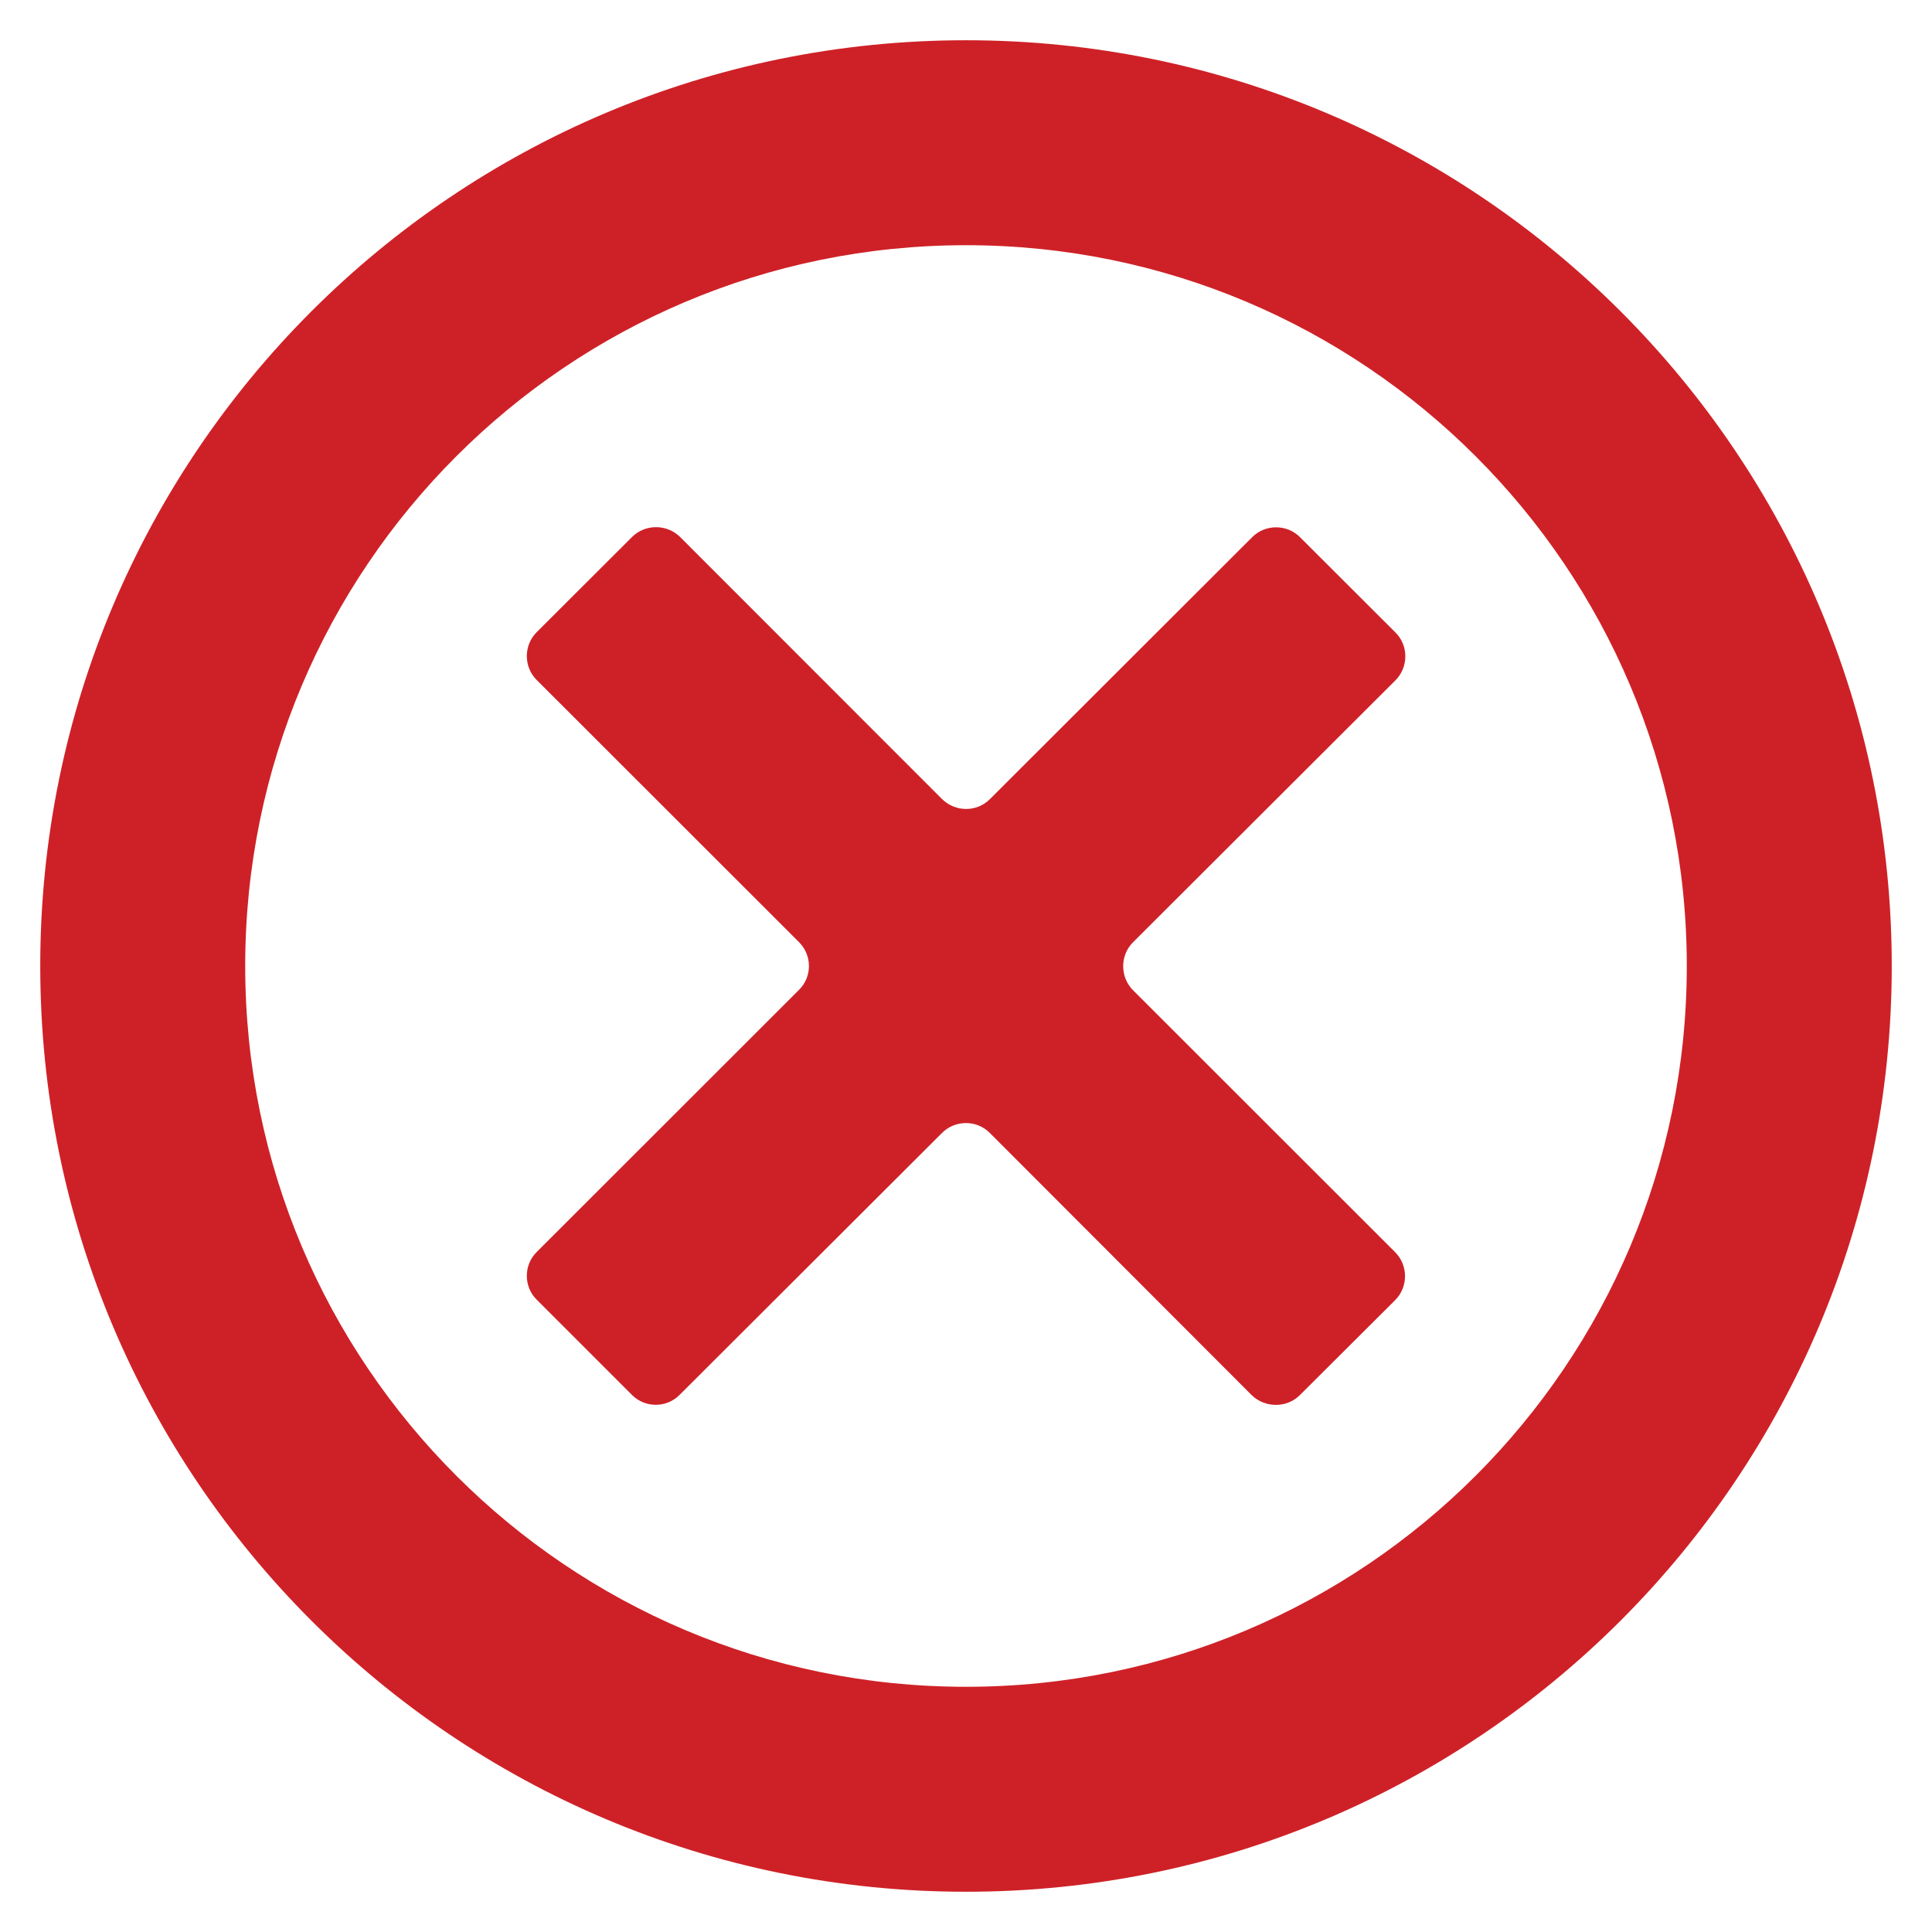 <?xml version="1.0" encoding="utf-8"?>
<!-- Generator: Adobe Illustrator 15.0.0, SVG Export Plug-In . SVG Version: 6.00 Build 0)  -->
<!DOCTYPE svg PUBLIC "-//W3C//DTD SVG 1.1//EN" "http://www.w3.org/Graphics/SVG/1.1/DTD/svg11.dtd">
<svg version="1.1" id="Layer_1" xmlns="http://www.w3.org/2000/svg" xmlns:xlink="http://www.w3.org/1999/xlink" x="0px" y="0px"
	 width="12px" height="12px" viewBox="0 0 12 12" enable-background="new 0 0 12 12" xml:space="preserve">
<path fill="#CE2127" d="M6,0.25C2.824,0.25,0.25,2.824,0.25,6S2.824,11.75,6,11.75S11.75,9.176,11.75,6S9.176,0.25,6,0.25z
	 M6,10.477c-2.473,0-4.477-2.004-4.477-4.477c0-2.473,2.004-4.477,4.477-4.477c2.473,0,4.477,2.004,4.477,4.477
	C10.477,8.473,8.473,10.477,6,10.477z"/>
<path fill="#CE2127" d="M8.668,3.929c0.081,0.081,0.081,0.214,0,0.296L7.037,5.853c-0.081,0.081-0.081,0.215,0,0.297l1.629,1.628
	c0.081,0.082,0.081,0.215,0,0.297L8.073,8.666c-0.081,0.08-0.215,0.08-0.298,0L6.148,7.037c-0.081-0.082-0.216-0.082-0.297,0
	l-1.63,1.627c-0.081,0.082-0.215,0.082-0.296,0L3.333,8.072c-0.081-0.08-0.081-0.215,0-0.295l1.63-1.629
	c0.082-0.081,0.082-0.214,0-0.296L3.333,4.223c-0.081-0.081-0.081-0.215,0-0.296l0.593-0.592c0.082-0.081,0.215-0.081,0.298,0
	l1.627,1.628c0.083,0.082,0.216,0.082,0.297,0.001l1.63-1.628c0.081-0.081,0.215-0.081,0.296,0L8.668,3.929z"/>
</svg>
